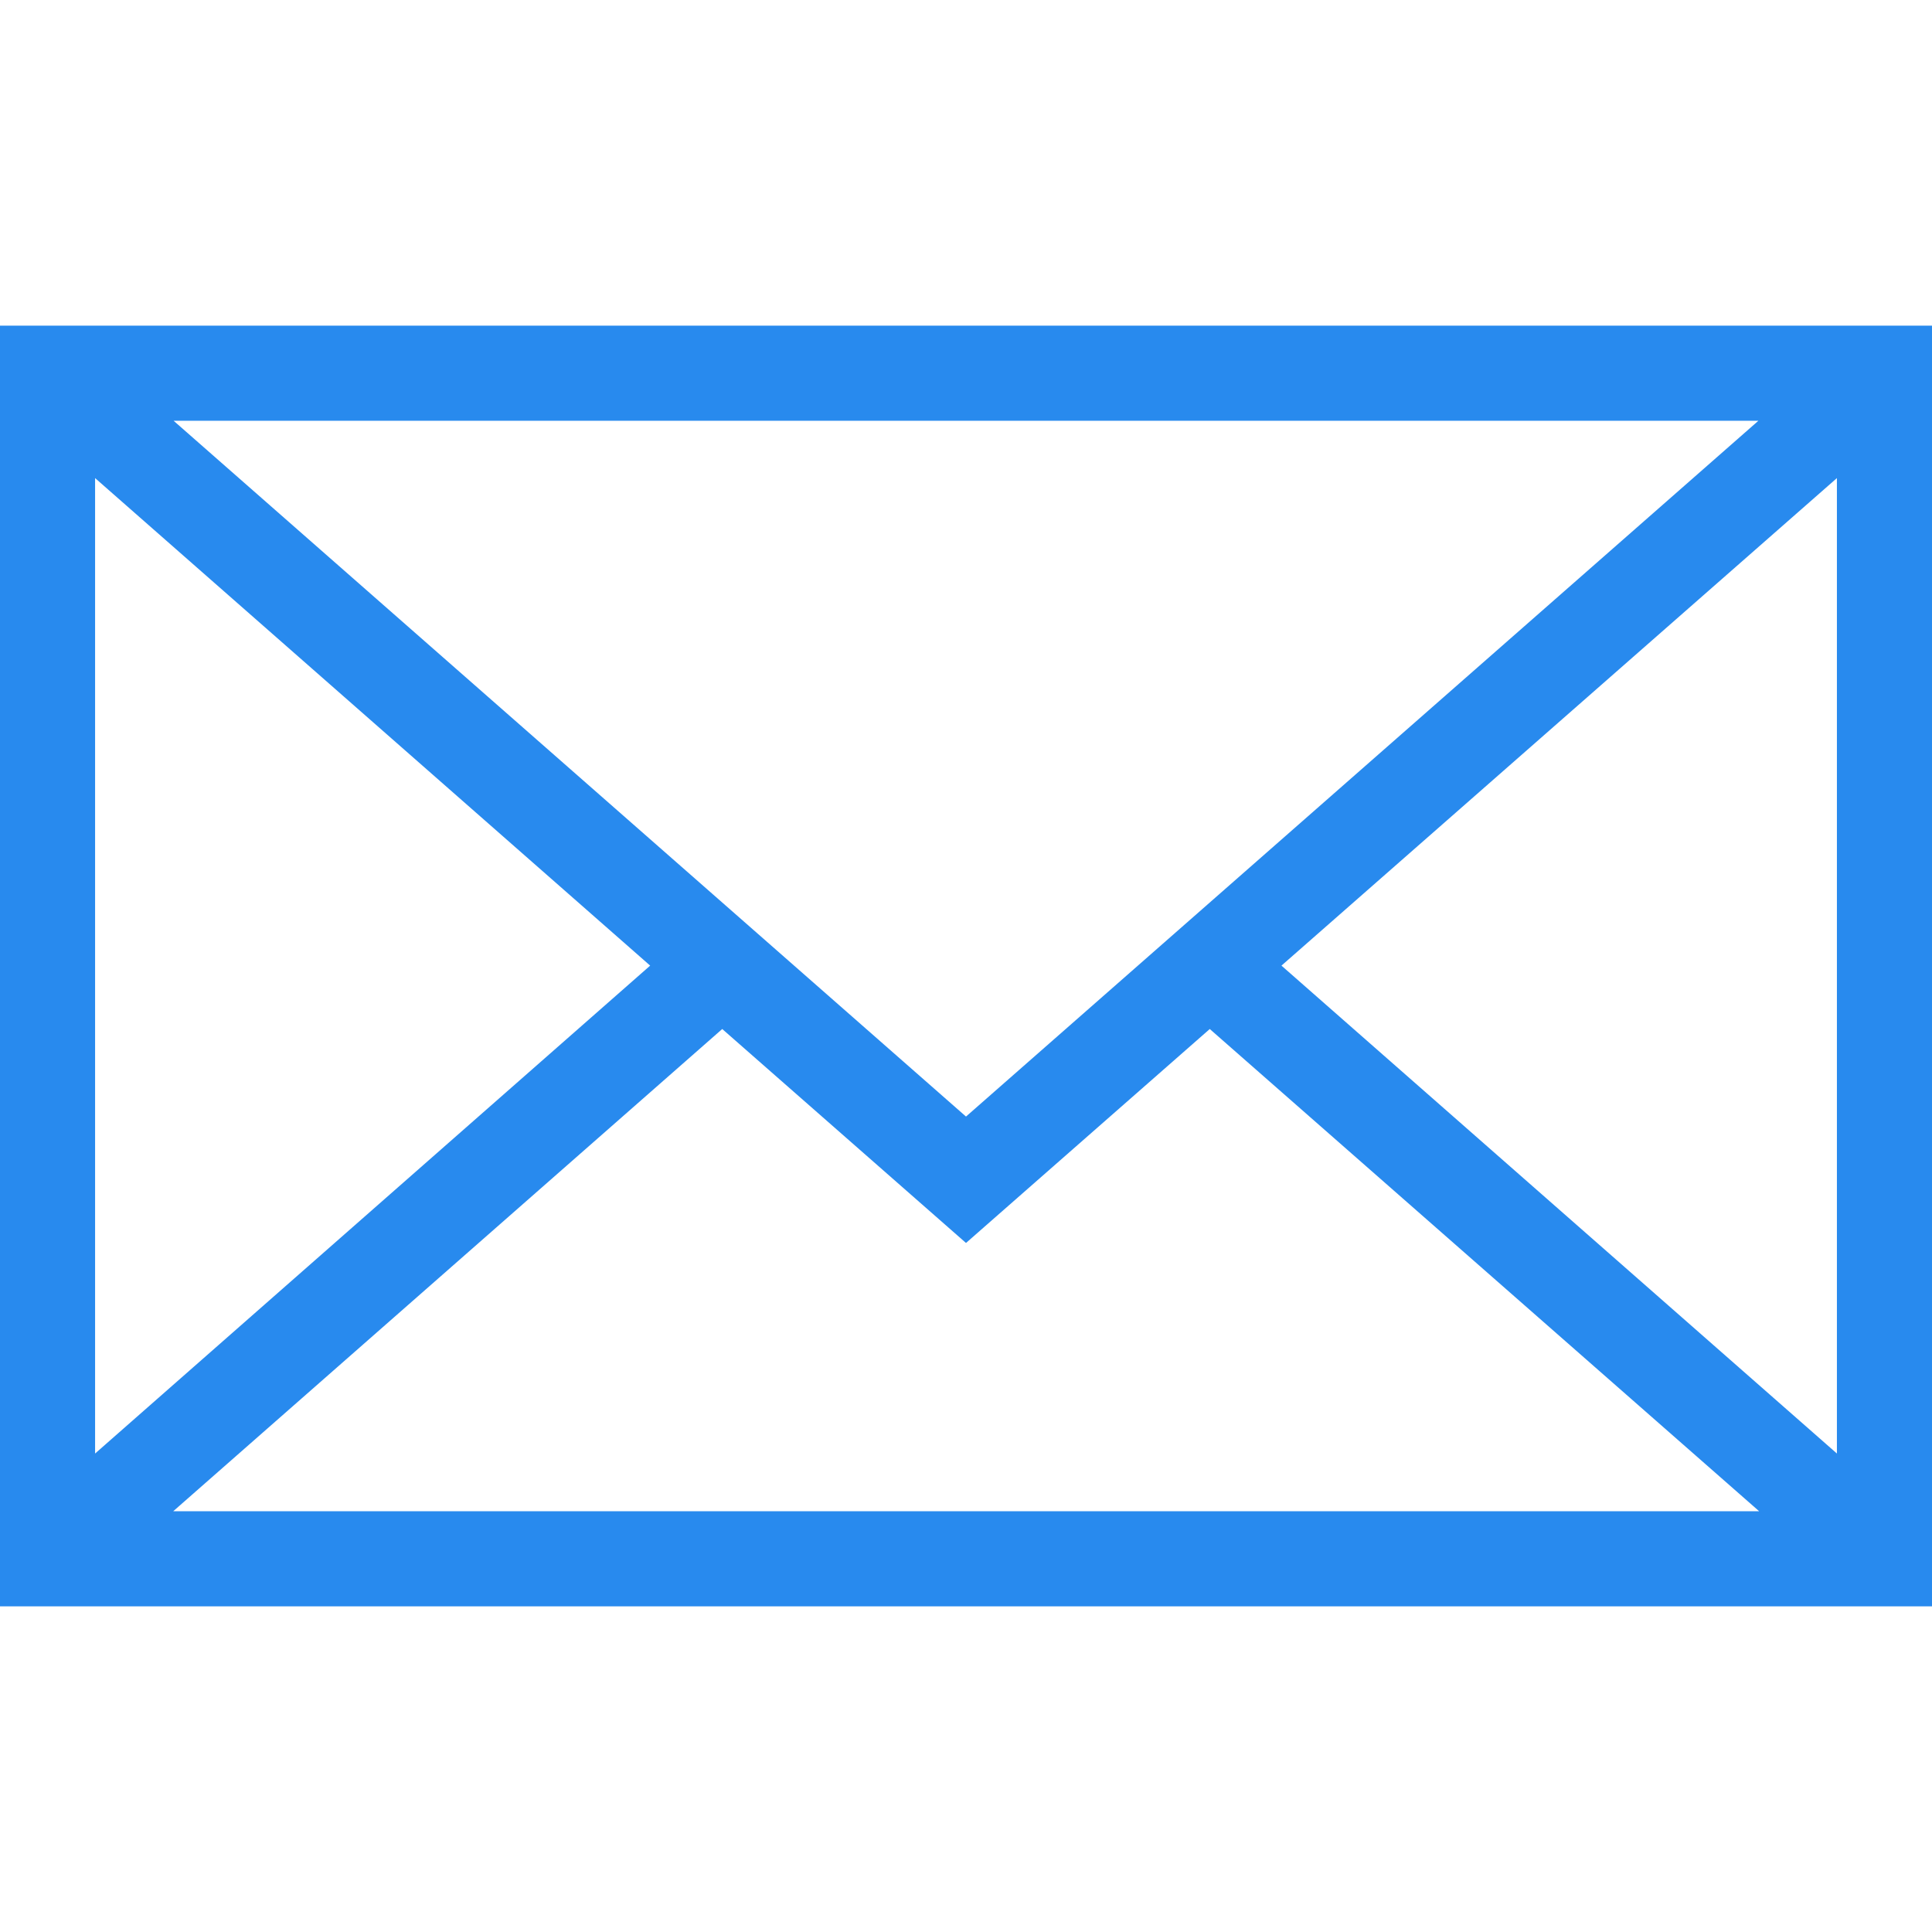 <?xml version="1.0" encoding="utf-8"?>
<!-- Generator: Adobe Illustrator 21.1.0, SVG Export Plug-In . SVG Version: 6.00 Build 0)  -->
<svg version="1.1" id="Capa_1" xmlns="http://www.w3.org/2000/svg" xmlns:xlink="http://www.w3.org/1999/xlink" x="0px" y="0px"
	 viewBox="0 0 512 512" style="enable-background:new 0 0 512 512;" xml:space="preserve">
<style type="text/css">
	.st0{fill:#288AEE;}
</style>
<g>
	<path class="st0" d="M0,86.3v339.4h512V86.3H0z M256,295.9L46,111.5h420L256,295.9z M172.3,255.9L25.2,385.2V126.7L172.3,255.9z
		 M191.4,272.7l64.6,56.7l64.6-56.7l145.6,127.8H45.9L191.4,272.7z M339.6,255.9l147.2-129.2v258.5L339.6,255.9z"/>
</g>
</svg>
